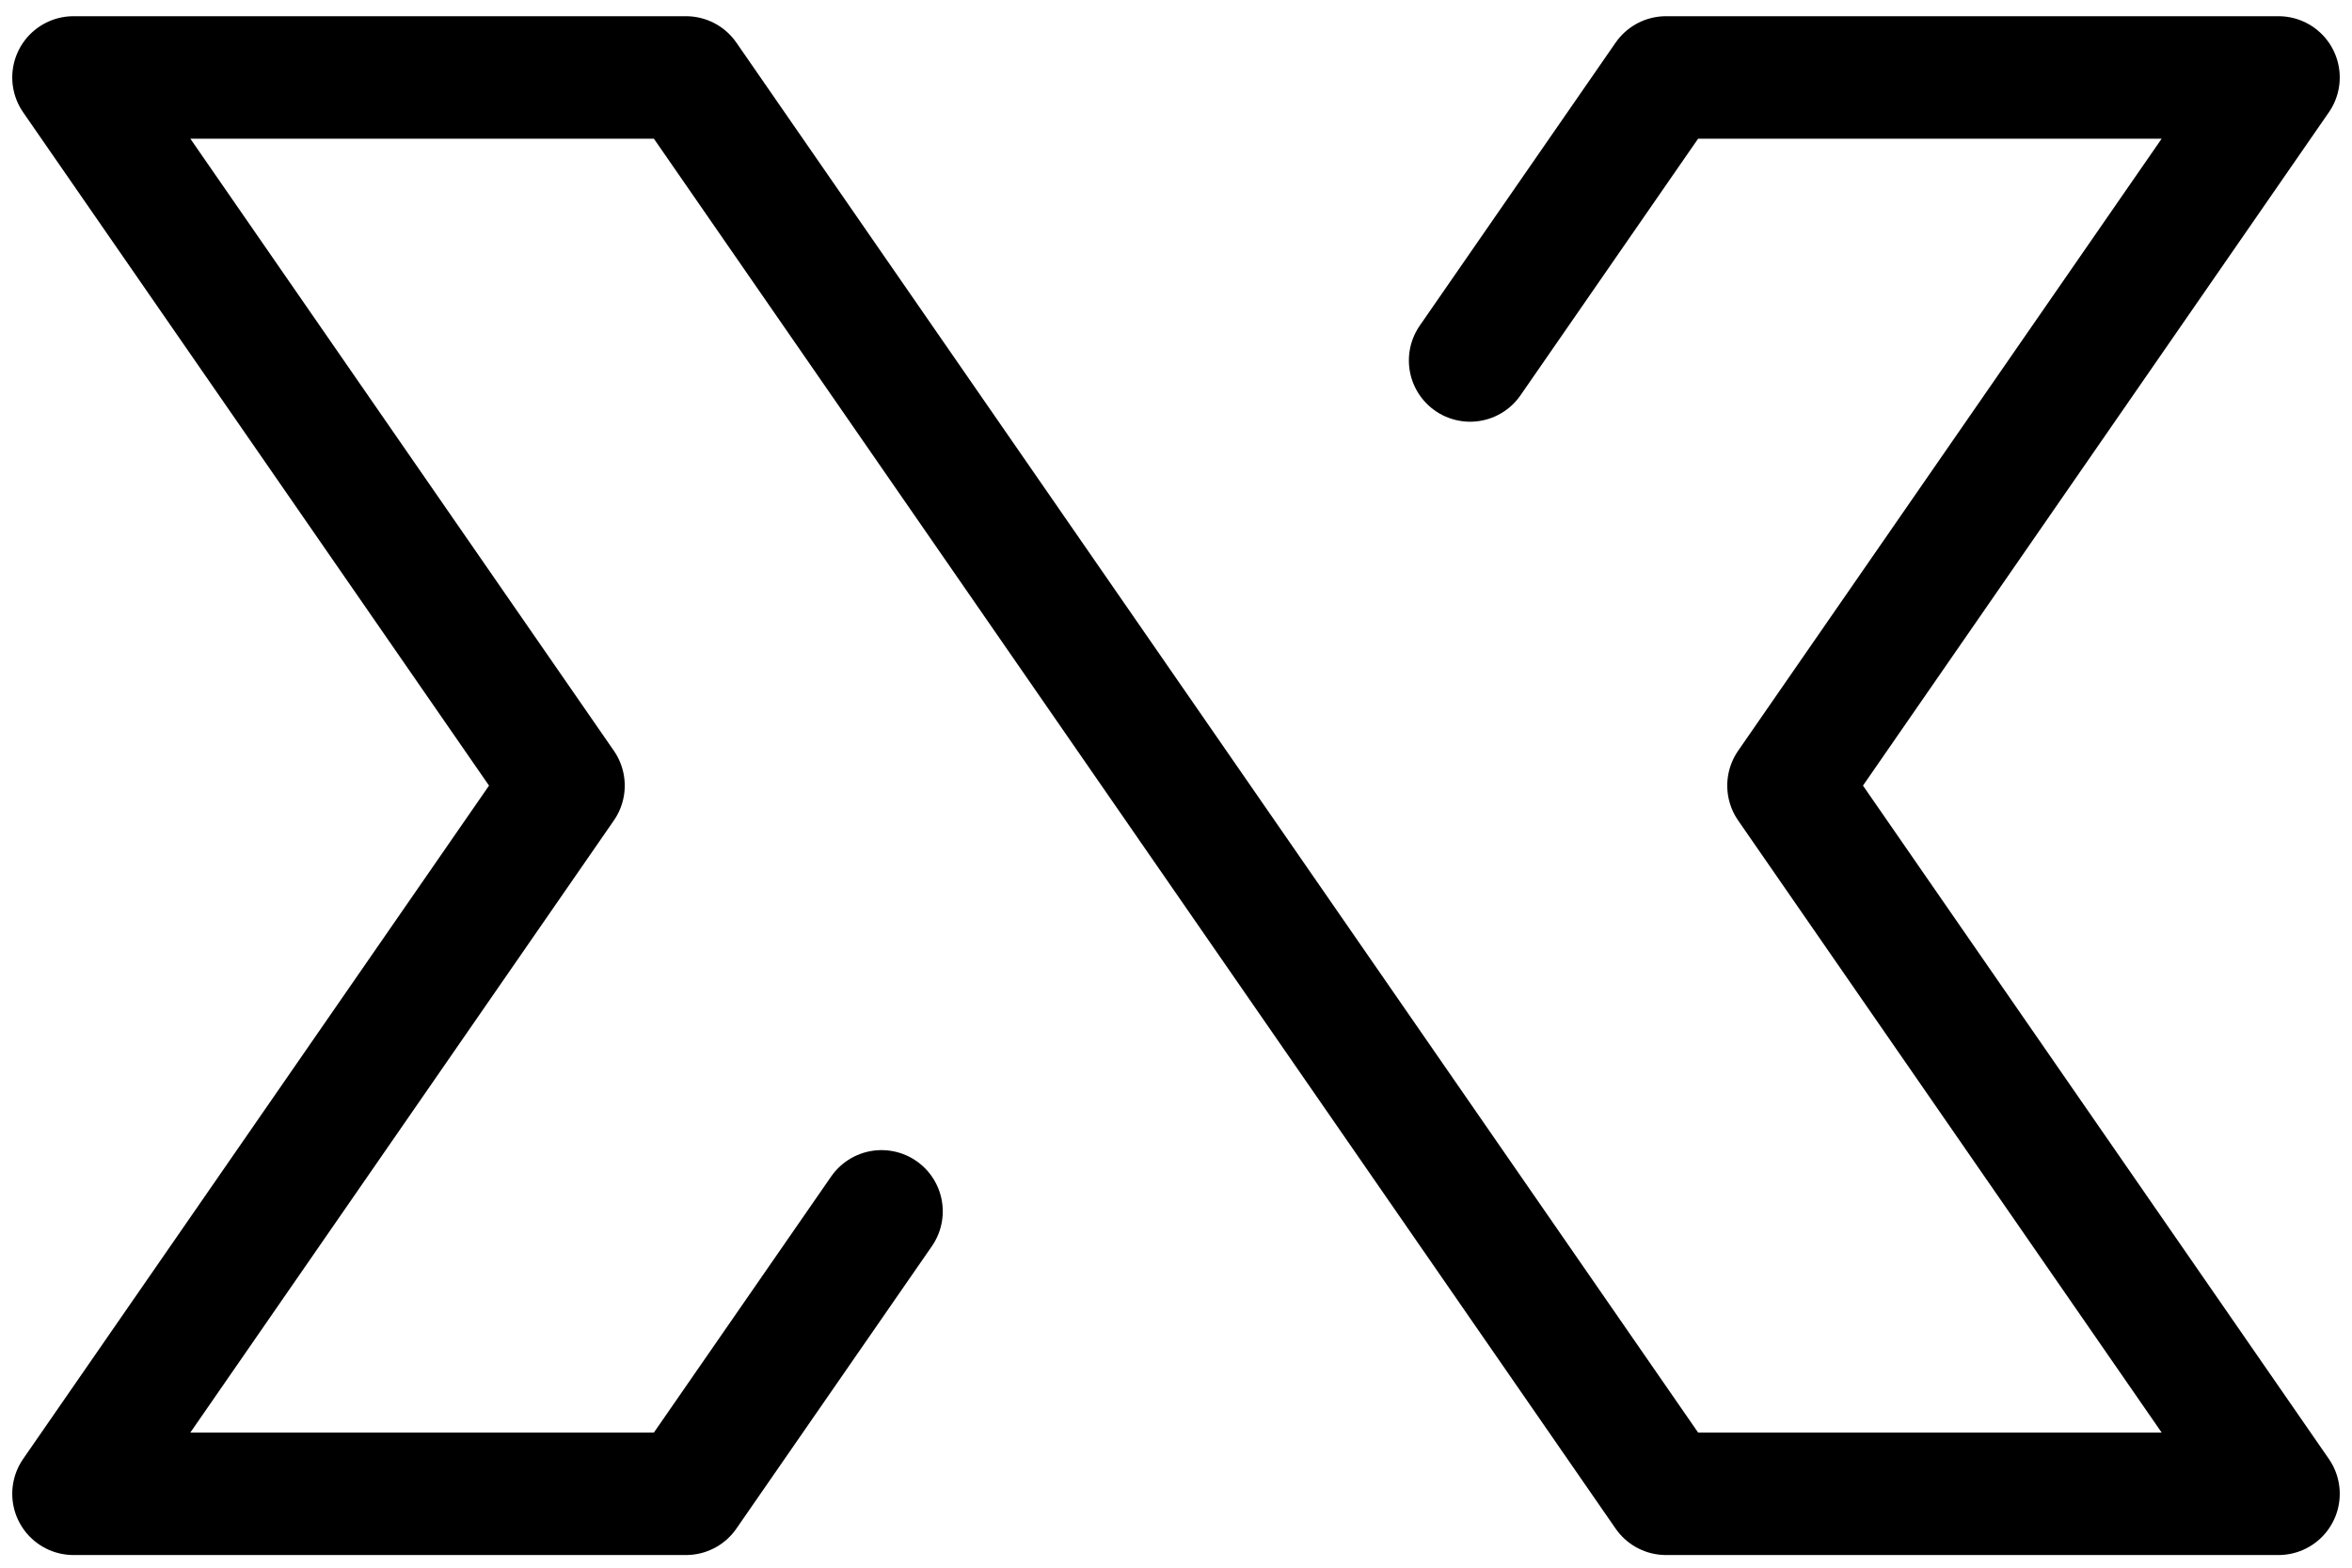 <svg width="96" height="64" viewBox="0 0 96 64" fill="none" xmlns="http://www.w3.org/2000/svg">
<path d="M60.005 14.716L68 3.162H93L73 32.072L93 60.983H68L28 3.162H3L23 32.072L3 60.983H28L35.98 49.453" stroke="black" stroke-width="5" stroke-linecap="round" stroke-linejoin="round"/>
</svg>
